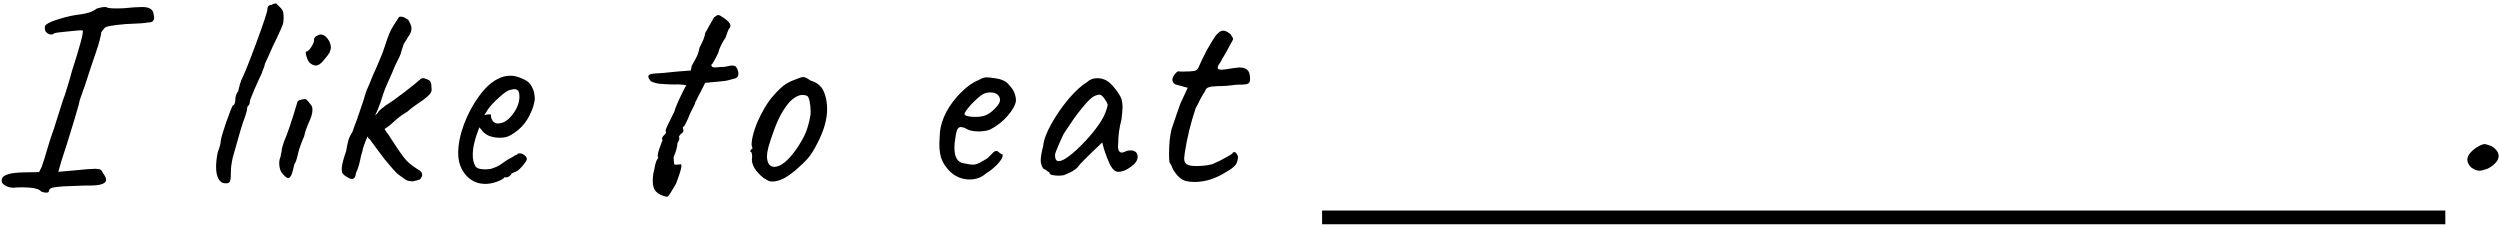 <svg width="437" height="40" viewBox="0 0 437 40" fill="none" xmlns="http://www.w3.org/2000/svg">
<path d="M7.216 33.488C6.8 32.912 5.344 32.672 2.848 32.768L2.416 32.816C1.808 32.816 1.28 32.672 0.832 32.384C0.384 32.096 0.208 31.776 0.304 31.424C0.368 30.592 1.696 30.16 4.288 30.128L6.832 30.08L7.312 29.12C7.568 28.384 7.936 27.2 8.416 25.568C8.576 24.96 8.912 23.936 9.424 22.496C10.416 19.424 10.944 17.76 11.008 17.504C11.168 17.12 11.424 16.352 11.776 15.2C12.128 14.048 12.4 13.104 12.592 12.368C14.096 7.728 14.704 5.376 14.416 5.312C14.096 5.28 13.216 5.344 11.776 5.504C10.368 5.632 9.584 5.744 9.424 5.84C9.328 5.968 9.168 6.032 8.944 6.032C8.752 6.032 8.544 5.968 8.32 5.84C8.096 5.68 7.952 5.504 7.888 5.312C7.856 5.184 7.84 5.008 7.84 4.784C7.84 4.56 7.936 4.384 8.128 4.256C8.48 3.968 9.248 3.648 10.432 3.296C11.648 2.912 12.816 2.656 13.936 2.528C14.48 2.464 15.024 2.352 15.568 2.192C16.144 2 16.576 1.776 16.864 1.52C17.536 1.296 18.096 1.2 18.544 1.232C18.768 1.392 19.312 1.472 20.176 1.472C20.912 1.472 21.472 1.456 21.856 1.424C23.008 1.296 23.984 1.232 24.784 1.232C25.392 1.232 25.824 1.296 26.08 1.424C26.368 1.552 26.592 1.76 26.752 2.048C26.88 2.56 26.944 2.896 26.944 3.056C26.944 3.664 26.592 3.952 25.888 3.92C25.344 4.048 24.032 4.144 21.952 4.208C19.68 4.4 18.464 4.624 18.304 4.88C18.144 5.04 18.016 5.184 17.92 5.312C17.856 5.44 17.776 5.568 17.68 5.696C17.712 5.824 17.632 6.24 17.44 6.944C17.28 7.616 17.072 8.304 16.816 9.008L15.952 11.552C15.056 14.336 14.48 16.048 14.224 16.688C14 17.232 13.84 17.792 13.744 18.368C13.2 20.256 12.752 21.76 12.4 22.88C12.048 23.968 11.776 24.848 11.584 25.52C10.976 27.312 10.512 28.816 10.192 30.032L12.928 29.792C14.816 29.6 16.048 29.504 16.624 29.504C17.072 29.504 17.376 29.552 17.536 29.648C17.728 29.744 17.872 29.936 17.968 30.224C18.352 30.704 18.544 31.104 18.544 31.424C18.544 31.808 18.24 32.08 17.632 32.24C17.024 32.4 16.08 32.464 14.8 32.432C13.328 32.496 12.096 32.544 11.104 32.576C10.144 32.64 9.488 32.72 9.136 32.816C8.816 32.912 8.624 33.072 8.56 33.296C8.56 33.552 8.416 33.68 8.128 33.68C7.808 33.68 7.504 33.616 7.216 33.488ZM39.884 32C39.788 32.032 39.628 32.048 39.404 32.048C38.892 32.048 38.492 31.792 38.204 31.28C37.916 30.768 37.772 30.064 37.772 29.168C37.772 28.432 37.868 27.584 38.06 26.624C38.412 25.696 38.588 25.024 38.588 24.608C38.684 24 39.004 22.912 39.548 21.344C40.124 19.744 40.492 18.784 40.652 18.464C40.78 18.464 40.892 18.368 40.988 18.176C41.084 17.952 41.132 17.712 41.132 17.456C41.132 17.168 41.18 16.88 41.276 16.592C41.404 16.272 41.532 16.048 41.66 15.92C41.66 15.824 41.692 15.648 41.756 15.392C41.852 15.136 41.9 14.96 41.9 14.864C41.9 14.8 41.932 14.688 41.996 14.528C42.092 14.336 42.14 14.192 42.14 14.096C42.652 13.104 43.548 10.88 44.828 7.424C46.108 3.936 46.748 2 46.748 1.616C46.748 1.104 47.004 0.848 47.516 0.848C47.676 0.688 47.932 0.608 48.284 0.608L49.052 1.376C49.276 1.6 49.42 1.84 49.484 2.096C49.548 2.32 49.58 2.672 49.58 3.152C49.58 3.632 49.516 4.048 49.388 4.4C49.26 4.752 48.94 5.472 48.428 6.56C48.332 6.784 48.204 7.056 48.044 7.376C47.884 7.664 47.708 8.032 47.516 8.48C47.452 8.64 47.196 9.216 46.748 10.208C46.428 10.848 46.268 11.216 46.268 11.312C46.268 11.408 46.204 11.616 46.076 11.936C45.948 12.224 45.836 12.528 45.74 12.848C45.484 13.36 45.068 14.272 44.492 15.584C43.948 16.864 43.676 17.568 43.676 17.696C43.676 18.048 43.596 18.304 43.436 18.464C43.34 18.464 43.276 18.544 43.244 18.704C43.212 18.832 43.196 18.928 43.196 18.992C43.196 19.312 42.94 20.16 42.428 21.536L41.996 22.928C41.388 25.008 40.956 26.528 40.7 27.488C40.476 28.448 40.364 29.264 40.364 29.936C40.364 30.736 40.332 31.248 40.268 31.472C40.236 31.696 40.108 31.872 39.884 32ZM54.137 10.976C53.913 10.752 53.721 10.368 53.561 9.824C53.401 9.28 53.401 9.008 53.561 9.008C53.817 8.976 54.105 8.704 54.425 8.192C54.777 7.648 54.937 7.2 54.905 6.848C54.905 6.72 54.953 6.608 55.049 6.512C55.145 6.384 55.257 6.304 55.385 6.272C55.641 6.112 55.865 6.032 56.057 6.032C56.601 6.032 57.097 6.416 57.545 7.184C57.737 7.6 57.833 7.968 57.833 8.288C57.833 8.576 57.753 8.88 57.593 9.2C57.433 9.488 57.145 9.872 56.729 10.352C56.185 11.088 55.673 11.456 55.193 11.456C54.873 11.456 54.521 11.296 54.137 10.976ZM49.481 30.464C49.033 30.016 48.809 29.376 48.809 28.544C48.809 28.096 48.889 27.712 49.049 27.392C49.049 27.232 49.081 27.04 49.145 26.816C49.209 26.592 49.241 26.448 49.241 26.384C49.209 26.192 49.337 25.664 49.625 24.8C50.201 23.52 50.969 21.264 51.929 18.032C51.929 17.872 51.993 17.744 52.121 17.648C52.249 17.52 52.441 17.44 52.697 17.408C52.953 17.344 53.129 17.312 53.225 17.312C53.417 17.312 53.577 17.392 53.705 17.552C53.865 17.68 54.073 17.936 54.329 18.32C54.521 18.512 54.617 18.8 54.617 19.184C54.617 19.792 54.409 20.528 53.993 21.392C53.577 22.32 53.305 23.12 53.177 23.792C52.793 24.656 52.489 25.456 52.265 26.192C52.201 26.384 52.105 26.768 51.977 27.344C51.849 27.92 51.673 28.384 51.449 28.736C51.257 29.632 51.081 30.256 50.921 30.608C50.761 30.96 50.585 31.136 50.393 31.136C50.169 31.136 49.865 30.912 49.481 30.464ZM71.202 19.52C70.338 20.032 69.634 20.544 69.09 21.056C68.898 21.216 68.61 21.472 68.226 21.824C67.842 22.144 67.506 22.384 67.218 22.544C67.474 22.992 67.682 23.296 67.842 23.456L68.658 24.704C69.746 26.4 70.546 27.52 71.058 28.064C71.57 28.608 72.354 29.2 73.41 29.84C73.698 30.064 73.826 30.352 73.794 30.704C73.666 31.056 73.522 31.28 73.362 31.376C73.234 31.44 72.818 31.552 72.114 31.712C71.634 31.68 71.266 31.6 71.01 31.472C70.786 31.344 70.29 30.992 69.522 30.416C69.01 29.936 68.258 29.088 67.266 27.872C66.306 26.624 65.426 25.44 64.626 24.32C64.466 24.256 64.338 24.096 64.242 23.84C63.666 25.216 63.378 26.048 63.378 26.336C63.186 26.88 63.042 27.44 62.946 28.016C62.722 29.008 62.482 29.744 62.226 30.224C62.162 30.928 61.922 31.28 61.506 31.28C61.282 31.28 60.994 31.168 60.642 30.944C60.322 30.752 60.082 30.56 59.922 30.368C59.794 30.176 59.73 29.936 59.73 29.648C59.73 29.2 59.81 28.688 59.97 28.112C60.13 27.536 60.306 26.976 60.498 26.432C60.626 25.664 60.754 25.04 60.882 24.56C61.042 24.048 61.282 23.552 61.602 23.072C61.858 22.304 62.114 21.6 62.37 20.96C63.234 18.496 63.794 16.8 64.05 15.872C64.434 15.04 64.802 14.16 65.154 13.232C65.538 12.432 66.098 11.136 66.834 9.344L67.41 7.664C67.858 6.224 68.322 5.152 68.802 4.448C68.898 4.32 69.186 3.872 69.666 3.104C69.698 2.976 69.826 2.912 70.05 2.912C70.274 2.912 70.482 2.96 70.674 3.056C70.866 3.12 71.01 3.216 71.106 3.344C71.266 3.312 71.442 3.52 71.634 3.968C71.858 4.416 71.954 4.768 71.922 5.024C71.922 5.376 71.794 5.76 71.538 6.176C71.442 6.272 71.314 6.464 71.154 6.752C70.994 7.04 70.802 7.344 70.578 7.664C70.482 7.952 70.354 8.352 70.194 8.864C70.066 9.376 69.922 9.776 69.762 10.064C69.634 10.352 69.458 10.704 69.234 11.12C69.042 11.504 68.914 11.792 68.85 11.984C68.69 12.4 68.418 13.024 68.034 13.856C67.49 15.072 67.154 15.888 67.026 16.304C66.962 16.528 66.786 17.072 66.498 17.936C66.21 18.768 65.89 19.536 65.538 20.24C65.666 20.08 65.778 19.968 65.874 19.904C65.97 19.808 66.05 19.712 66.114 19.616C66.146 19.488 66.322 19.296 66.642 19.04C66.994 18.784 67.234 18.592 67.362 18.464C68.258 17.92 69.41 17.104 70.818 16.016C72.258 14.896 73.106 14.208 73.362 13.952C73.554 13.76 73.746 13.664 73.938 13.664C74.098 13.664 74.274 13.712 74.466 13.808C74.85 13.904 75.106 14.064 75.234 14.288C75.362 14.48 75.426 14.864 75.426 15.44C75.522 15.792 75.394 16.16 75.042 16.544C74.69 16.928 74.13 17.376 73.362 17.888C72.53 18.432 71.81 18.976 71.202 19.52ZM84.846 32.144C83.469 32.144 82.334 31.632 81.438 30.608C80.541 29.584 80.094 28.304 80.094 26.768C80.094 25.232 80.43 23.552 81.102 21.728C81.805 19.872 82.701 18.208 83.79 16.736C84.877 15.264 85.981 14.272 87.102 13.76C87.742 13.408 88.462 13.232 89.261 13.232C89.87 13.232 90.558 13.408 91.326 13.76C91.87 13.984 92.285 14.256 92.573 14.576C92.862 14.896 93.118 15.392 93.341 16.064C93.438 16.64 93.486 17.04 93.486 17.264C93.486 17.456 93.406 17.872 93.246 18.512C92.862 19.696 92.35 20.704 91.71 21.536C91.102 22.336 90.302 23.024 89.309 23.6C88.797 23.92 88.157 24.08 87.389 24.08C86.718 24.08 86.078 23.968 85.469 23.744C84.894 23.488 84.445 23.12 84.126 22.64L83.79 22.256L83.645 22.64C82.974 24.368 82.638 25.84 82.638 27.056C82.638 27.888 82.797 28.56 83.118 29.072C83.341 29.424 83.885 29.6 84.749 29.6C85.389 29.6 85.853 29.536 86.141 29.408C86.621 29.248 87.037 29.056 87.389 28.832C87.773 28.576 88.141 28.32 88.493 28.064L88.686 27.968H88.638C89.022 27.776 89.341 27.6 89.597 27.44C89.853 27.28 90.029 27.168 90.126 27.104C90.189 27.104 90.254 27.088 90.317 27.056C90.382 27.024 90.445 26.96 90.51 26.864C90.797 26.736 91.133 26.784 91.517 27.008C91.901 27.232 92.094 27.52 92.094 27.872C92.029 28.128 91.742 28.544 91.23 29.12C90.718 29.696 90.334 30 90.078 30.032C90.046 30.032 89.933 30.08 89.742 30.176C89.549 30.272 89.421 30.352 89.358 30.416H89.406C89.118 30.8 88.829 30.992 88.541 30.992H88.157C88.029 31.248 87.597 31.504 86.862 31.76C86.157 32.016 85.486 32.144 84.846 32.144ZM87.005 21.584C87.966 21.584 88.846 21.04 89.645 19.952C90.413 18.928 90.797 17.904 90.797 16.88C90.797 16.336 90.686 15.952 90.462 15.728C90.269 15.632 90.094 15.584 89.933 15.584C89.773 15.584 89.501 15.632 89.118 15.728C88.701 15.824 88.061 16.272 87.198 17.072C86.334 17.84 85.694 18.528 85.278 19.136L84.653 20.144C84.909 20.048 85.15 20 85.374 20C85.629 19.968 85.773 19.984 85.805 20.048C85.805 20.496 85.918 20.864 86.141 21.152C86.365 21.44 86.653 21.584 87.005 21.584ZM116.592 34.4C115.728 34.24 115.088 33.936 114.672 33.488C114.288 33.072 114.096 32.432 114.096 31.568C114.096 31.344 114.128 30.944 114.192 30.368C114.32 29.92 114.416 29.472 114.48 29.024C114.64 28.32 114.8 27.904 114.96 27.776C114.992 27.744 115.024 27.68 115.056 27.584C115.088 27.488 115.056 27.408 114.96 27.344C114.96 26.928 115.104 26.352 115.392 25.616C115.456 25.392 115.536 25.168 115.632 24.944C115.728 24.72 115.792 24.576 115.824 24.512C115.76 24.448 115.728 24.352 115.728 24.224C115.728 24.064 115.808 23.904 115.968 23.744C116.16 23.584 116.288 23.44 116.352 23.312C116.448 23.184 116.448 23.056 116.352 22.928C116.288 22.768 116.592 22.048 117.264 20.768C117.68 19.936 117.904 19.472 117.936 19.376C117.904 19.28 118.128 18.688 118.608 17.6C119.12 16.512 119.52 15.696 119.808 15.152C120.096 14.992 119.984 14.88 119.472 14.816C118.96 14.752 118.336 14.736 117.6 14.768C116.544 14.736 115.728 14.688 115.152 14.624C114.576 14.528 114.112 14.384 113.76 14.192C113.472 13.84 113.328 13.568 113.328 13.376C113.328 13.056 113.712 12.88 114.48 12.848C115.312 12.816 116.592 12.704 118.32 12.512L120.768 12.32L120.912 11.504C121.36 10.736 121.68 10.144 121.872 9.728C122.064 9.28 122.208 8.784 122.304 8.24C122.4 8.112 122.56 7.792 122.784 7.28C123.04 6.768 123.2 6.272 123.264 5.792C123.616 5.184 123.936 4.608 124.224 4.064C124.544 3.488 124.736 3.152 124.8 3.056C125.152 2.768 125.392 2.624 125.52 2.624C125.712 2.624 126.032 2.784 126.48 3.104C127.28 3.648 127.68 4.112 127.68 4.496C127.68 4.688 127.584 4.88 127.392 5.072C127.264 5.328 127.072 5.84 126.816 6.608C126.592 6.896 126.352 7.296 126.096 7.808C125.84 8.288 125.664 8.752 125.568 9.2C125.312 9.744 125.056 10.24 124.8 10.688C124.576 11.104 124.416 11.312 124.32 11.312C124.352 11.504 124.416 11.632 124.512 11.696C124.608 11.76 124.768 11.792 124.992 11.792C125.152 11.792 125.344 11.776 125.568 11.744C125.824 11.712 126.128 11.696 126.48 11.696C126.8 11.664 127.072 11.616 127.296 11.552C127.552 11.488 127.792 11.456 128.016 11.456C128.176 11.456 128.368 11.504 128.592 11.6C128.912 12.016 129.072 12.448 129.072 12.896C129.072 13.248 128.928 13.504 128.64 13.664C128.48 13.696 128.128 13.792 127.584 13.952C127.04 14.112 126.448 14.208 125.808 14.24L123.264 14.48L122.448 16.112C122.224 16.496 122.032 16.864 121.872 17.216C121.712 17.568 121.6 17.776 121.536 17.84C121.536 18 121.408 18.32 121.152 18.8C120.896 19.28 120.704 19.664 120.576 19.952C120.416 20.4 120.224 20.848 120 21.296C119.776 21.712 119.632 21.984 119.568 22.112C119.472 22.112 119.408 22.144 119.376 22.208C119.376 22.24 119.376 22.304 119.376 22.4L119.472 22.784C119.472 22.944 119.392 23.104 119.232 23.264C119.104 23.328 118.976 23.44 118.848 23.6C118.752 23.76 118.688 23.872 118.656 23.936C118.72 24 118.752 24.08 118.752 24.176C118.752 24.4 118.64 24.688 118.416 25.04C118.416 25.584 118.192 26.4 117.744 27.488C117.776 28.064 117.808 28.432 117.84 28.592C117.872 28.752 117.952 28.816 118.08 28.784H118.272L118.896 28.736C119.344 28.544 119.104 29.664 118.176 32.096L117.408 33.392C117.376 33.456 117.264 33.632 117.072 33.92C116.88 34.24 116.72 34.4 116.592 34.4ZM135.41 31.712C135.026 31.744 134.706 31.728 134.45 31.664C134.226 31.568 133.89 31.376 133.442 31.088C132.066 29.968 131.394 28.864 131.426 27.776C131.458 27.68 131.474 27.536 131.474 27.344C131.474 27.152 131.458 27.008 131.426 26.912C131.394 26.784 131.378 26.704 131.378 26.672C131.25 26.576 131.17 26.512 131.138 26.48C131.138 26.416 131.154 26.352 131.186 26.288C131.25 26.224 131.298 26.16 131.33 26.096C131.458 26.064 131.522 26 131.522 25.904C131.522 25.808 131.49 25.696 131.426 25.568C131.33 25.312 131.378 24.736 131.57 23.84C131.794 22.912 132.082 22.048 132.434 21.248C132.69 20.64 133.09 19.856 133.634 18.896C134.21 17.936 134.738 17.2 135.218 16.688C135.89 15.92 136.498 15.328 137.042 14.912C137.618 14.496 138.274 14.16 139.01 13.904C139.682 13.616 140.146 13.472 140.402 13.472C140.722 13.472 141.122 13.664 141.602 14.048C142.37 14.272 142.946 14.592 143.33 15.008C143.746 15.392 144.066 16 144.29 16.832C144.482 17.504 144.578 18.256 144.578 19.088C144.578 20.88 144.018 22.848 142.898 24.992C142.322 26.144 141.762 27.04 141.218 27.68C140.674 28.288 139.922 29.008 138.962 29.84C138.29 30.384 137.698 30.8 137.186 31.088C136.706 31.376 136.114 31.584 135.41 31.712ZM139.25 26C139.922 25.008 140.434 24.112 140.786 23.312C141.138 22.48 141.426 21.456 141.65 20.24C141.682 20.112 141.698 19.856 141.698 19.472C141.698 18.832 141.634 18.224 141.506 17.648C141.378 17.072 141.218 16.768 141.026 16.736C140.77 16.64 140.53 16.592 140.306 16.592C139.57 16.592 138.786 17.024 137.954 17.888C137.186 18.784 136.514 19.872 135.938 21.152C135.394 22.4 134.85 23.936 134.306 25.76C134.146 26.4 134.066 26.912 134.066 27.296C134.066 27.872 134.178 28.336 134.402 28.688C134.626 29.008 134.946 29.168 135.362 29.168C135.874 29.168 136.466 28.912 137.138 28.4C137.81 27.856 138.514 27.056 139.25 26ZM172.357 30.32C171.557 31.024 170.597 31.376 169.477 31.376C168.677 31.376 167.909 31.184 167.173 30.8C166.469 30.416 165.877 29.888 165.397 29.216C164.981 28.704 164.677 28.128 164.485 27.488C164.293 26.848 164.197 26.064 164.197 25.136C164.197 24.816 164.229 24.176 164.293 23.216C164.389 22.032 164.773 20.8 165.445 19.52C166.149 18.24 167.013 17.104 168.037 16.112C169.061 15.088 170.069 14.384 171.061 14C171.573 13.68 172.037 13.52 172.453 13.52C172.677 13.52 172.901 13.536 173.125 13.568C173.349 13.6 173.589 13.632 173.845 13.664C174.549 13.76 175.077 13.904 175.429 14.096C175.813 14.256 176.133 14.512 176.389 14.864C177.189 15.664 177.589 16.592 177.589 17.648C177.461 18.416 176.965 19.296 176.101 20.288C175.237 21.28 174.197 22.08 172.981 22.688C172.405 22.88 171.749 22.976 171.013 22.976C170.021 22.976 169.221 22.768 168.613 22.352C168.325 22.256 168.101 22.208 167.941 22.208C167.653 22.208 167.429 22.4 167.269 22.784C167.141 23.168 167.013 23.872 166.885 24.896C166.853 25.12 166.837 25.44 166.837 25.856C166.837 27.488 167.381 28.384 168.469 28.544C169.205 28.704 169.733 28.784 170.053 28.784C170.437 28.784 170.869 28.656 171.349 28.4L172.261 27.872C172.453 27.776 172.629 27.648 172.789 27.488C172.949 27.328 173.093 27.184 173.221 27.056C173.285 26.992 173.381 26.896 173.509 26.768C173.637 26.608 173.749 26.512 173.845 26.48C173.973 26.416 174.085 26.384 174.181 26.384C174.309 26.384 174.453 26.464 174.613 26.624C174.773 26.752 174.901 26.848 174.997 26.912C175.285 26.912 175.349 27.12 175.189 27.536C175.029 27.92 174.677 28.384 174.133 28.928C173.621 29.44 173.029 29.904 172.357 30.32ZM172.309 20.144C172.853 19.92 173.397 19.52 173.941 18.944C174.517 18.368 174.805 17.888 174.805 17.504C174.805 17.12 174.661 16.8 174.373 16.544C174.085 16.288 173.685 16.16 173.173 16.16C172.789 16.16 172.501 16.192 172.309 16.256C171.861 16.384 171.333 16.736 170.725 17.312C170.117 17.856 169.589 18.416 169.141 18.992C168.693 19.568 168.517 19.904 168.613 20C168.773 20.288 169.397 20.432 170.485 20.432C171.221 20.432 171.829 20.336 172.309 20.144ZM185.999 30.608C185.679 30.672 185.391 30.704 185.135 30.704C184.719 30.704 184.335 30.672 183.983 30.608C183.631 30.512 183.455 30.4 183.455 30.272C183.455 30.176 183.439 30.112 183.407 30.08C183.375 30.048 183.311 30.032 183.215 30.032C183.183 30 183.087 29.92 182.927 29.792C182.767 29.664 182.575 29.552 182.351 29.456C182.063 29.008 181.919 28.528 181.919 28.016C181.919 27.472 182.063 26.624 182.351 25.472C182.447 24.448 182.927 23.168 183.791 21.632C184.655 20.096 185.663 18.64 186.815 17.264C187.999 15.888 189.055 14.928 189.983 14.384C190.463 13.904 191.071 13.664 191.807 13.664C192.383 13.664 192.927 13.808 193.439 14.096C193.887 14.352 194.351 14.784 194.831 15.392C195.343 16 195.743 16.624 196.031 17.264C196.159 17.744 196.223 18.208 196.223 18.656C196.223 19.136 196.159 19.888 196.031 20.912C195.871 21.488 195.727 22.192 195.599 23.024C195.503 23.856 195.455 24.576 195.455 25.184C195.391 25.632 195.423 26 195.551 26.288C195.679 26.544 195.855 26.672 196.079 26.672C196.239 26.672 196.415 26.624 196.607 26.528C196.927 26.368 197.279 26.288 197.663 26.288C198.015 26.288 198.303 26.384 198.527 26.576C198.751 26.768 198.863 27.056 198.863 27.44C198.863 28.016 198.463 28.592 197.663 29.168C196.895 29.744 196.159 30.032 195.455 30.032C194.975 30.032 194.527 29.664 194.111 28.928C193.727 28.16 193.343 27.184 192.959 26L192.671 24.896L190.607 26.864L189.503 27.968C188.991 28.48 188.703 28.784 188.639 28.88C188.287 29.488 187.407 30.064 185.999 30.608ZM186.143 27.776C186.911 27.328 187.855 26.544 188.975 25.424C190.095 24.304 191.023 23.232 191.759 22.208C192.751 20.896 193.375 19.6 193.631 18.32C193.503 17.936 193.295 17.552 193.007 17.168C192.719 16.784 192.463 16.576 192.239 16.544C191.599 16.544 190.927 16.912 190.223 17.648C189.519 18.384 188.687 19.408 187.727 20.72L186.143 23.072C185.951 23.328 185.615 24.016 185.135 25.136C184.655 26.224 184.415 26.88 184.415 27.104C184.415 27.808 184.623 28.16 185.039 28.16C185.359 28.16 185.727 28.032 186.143 27.776ZM207.376 31.664C206.864 31.568 206.336 31.232 205.792 30.656C205.28 30.048 204.944 29.488 204.784 28.976C204.784 28.912 204.752 28.848 204.688 28.784C204.624 28.688 204.576 28.624 204.544 28.592C204.416 28.496 204.352 27.968 204.352 27.008C204.352 26.24 204.384 25.44 204.448 24.608C204.544 23.776 204.656 23.104 204.784 22.592L205.648 20.048L206.32 18.128L207.616 15.344L205.696 14.816C205.472 14.784 205.28 14.672 205.12 14.48C204.992 14.288 204.928 14.112 204.928 13.952C204.928 13.696 205.056 13.392 205.312 13.04C205.6 12.656 205.824 12.464 205.984 12.464C206.08 12.496 206.336 12.512 206.752 12.512C207.712 12.512 208.432 12.464 208.912 12.368C209.232 12.24 209.456 11.984 209.584 11.6C209.712 11.344 209.856 11.024 210.016 10.64C210.208 10.256 210.384 9.904 210.544 9.584C210.64 9.392 210.784 9.104 210.976 8.72C211.2 8.304 211.472 7.84 211.792 7.328C211.856 7.232 212 7.008 212.224 6.656C212.448 6.272 212.72 5.952 213.04 5.696C213.264 5.472 213.536 5.36 213.856 5.36C214.176 5.36 214.592 5.568 215.104 5.984C215.168 6.08 215.248 6.208 215.344 6.368C215.472 6.528 215.536 6.672 215.536 6.8C215.536 6.928 215.408 7.2 215.152 7.616C214.96 8 214.768 8.352 214.576 8.672C214.416 8.96 214.272 9.216 214.144 9.44C213.76 10.08 213.488 10.56 213.328 10.88C213.008 11.296 212.848 11.616 212.848 11.84C212.848 12.064 213.056 12.176 213.472 12.176C213.92 12.176 214.672 12.08 215.728 11.888C216.176 11.824 216.48 11.792 216.64 11.792C217.76 11.792 218.368 12.256 218.464 13.184C218.496 13.376 218.512 13.6 218.512 13.856C218.512 14.304 218.352 14.576 218.032 14.672C217.744 14.768 217.072 14.816 216.016 14.816C214.992 14.976 213.936 15.056 212.848 15.056C212.656 15.056 212.432 15.072 212.176 15.104C211.952 15.104 211.712 15.136 211.456 15.2C211.2 15.264 211.008 15.36 210.88 15.488C210.784 15.616 210.672 15.824 210.544 16.112C210.448 16.208 210.224 16.576 209.872 17.216C209.424 18.144 209.136 18.704 209.008 18.896C208.144 21.456 207.504 24.08 207.088 26.768C207.024 27.28 206.992 27.6 206.992 27.728C206.992 28.208 207.152 28.544 207.472 28.736C207.792 28.928 208.336 29.024 209.104 29.024C210.192 29.024 211.136 28.912 211.936 28.688C212.896 28.272 213.616 27.92 214.096 27.632C214.384 27.472 214.64 27.328 214.864 27.2C215.12 27.04 215.296 26.928 215.392 26.864C215.488 26.672 215.6 26.576 215.728 26.576C215.984 26.576 216.208 26.832 216.4 27.344C216.4 27.856 216.288 28.304 216.064 28.688C215.84 29.072 215.28 29.52 214.384 30.032C212.528 31.216 210.672 31.808 208.816 31.808C208.304 31.808 207.824 31.76 207.376 31.664ZM434.794 29.504C434.186 29.728 433.722 29.84 433.402 29.84C432.954 29.84 432.474 29.648 431.962 29.264C431.514 28.816 431.29 28.368 431.29 27.92C431.29 27.216 431.834 26.496 432.922 25.76C433.562 25.376 434.026 25.184 434.314 25.184C434.474 25.184 434.858 25.296 435.466 25.52C436.33 26.032 436.762 26.624 436.762 27.296C436.762 27.68 436.586 28.064 436.234 28.448C435.914 28.832 435.434 29.184 434.794 29.504Z" fill="black"/>
<path d="M231.1 36.8H427.441V39.2H231.1V36.8Z" fill="black"/>
</svg>
